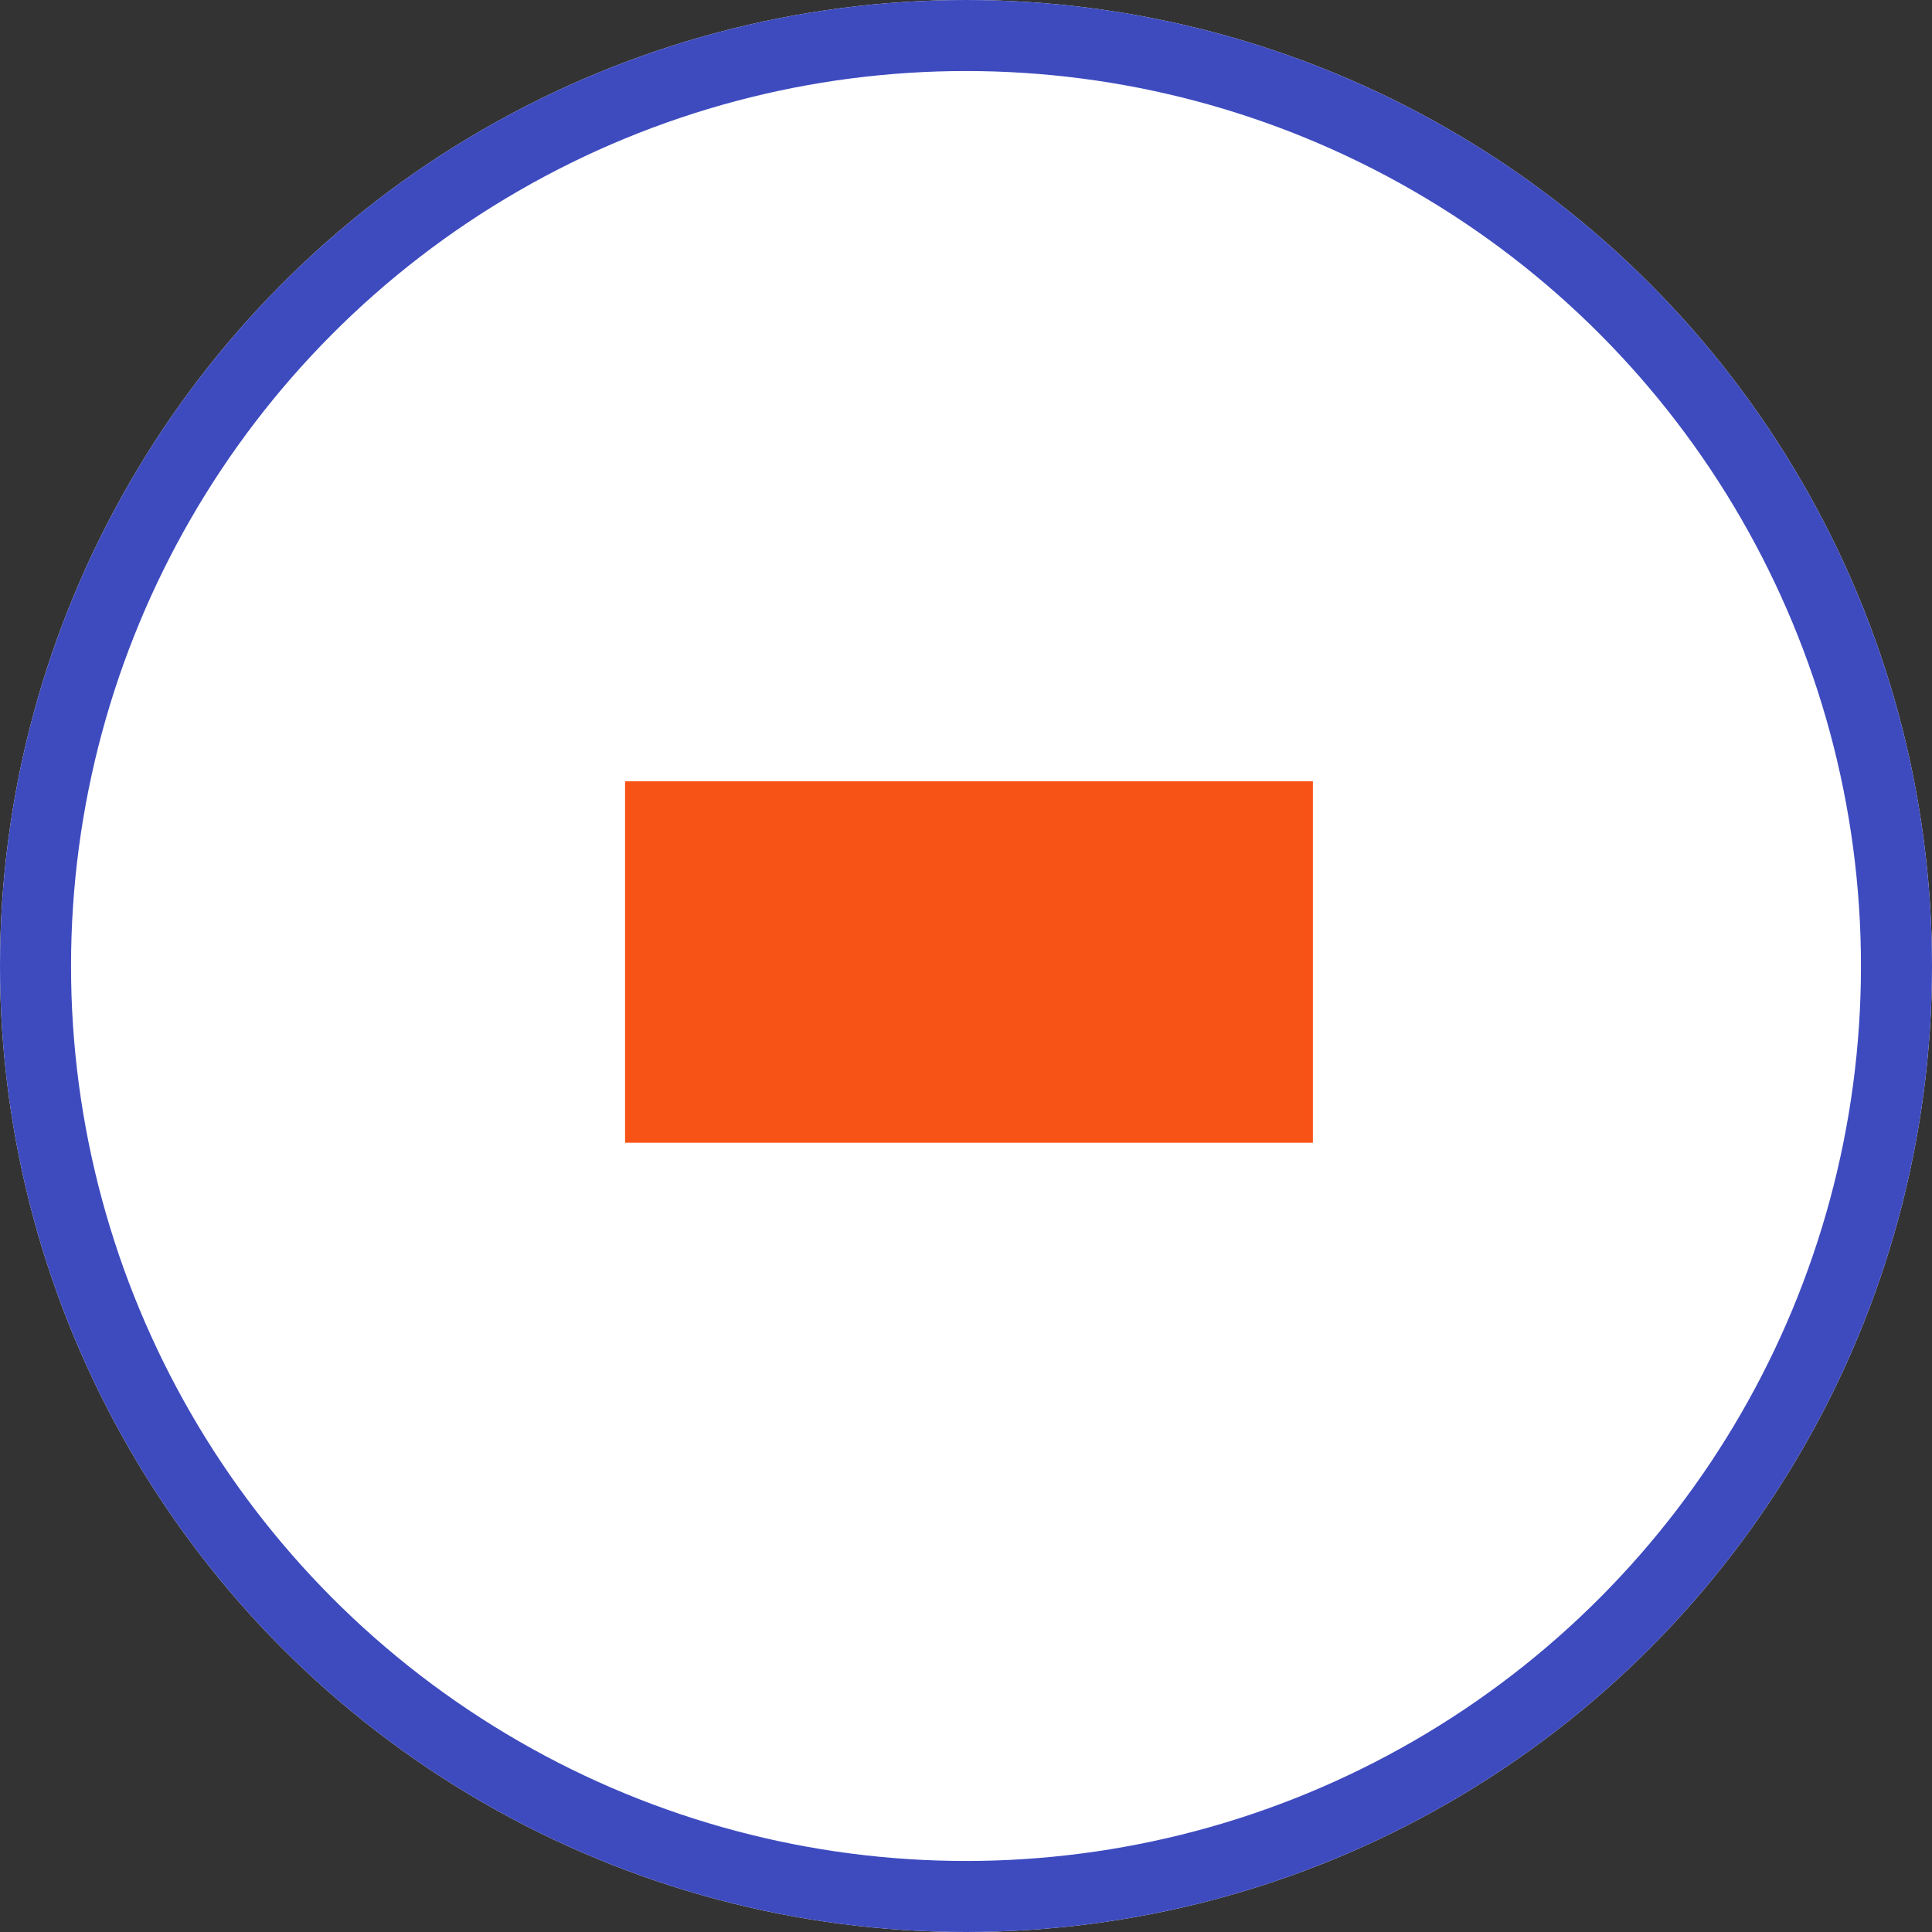<svg xmlns="http://www.w3.org/2000/svg" width="136" height="136" viewBox="0 0 136 136">
  <rect x="0" y="0" width="136" height="136" fill="#333333" stroke="none"/>
  <g id="Grupo_109544" data-name="Grupo 109544" transform="translate(-116.13 7696.5)">
    <g id="Elipse_5361" data-name="Elipse 5361" transform="translate(116.13 -7696.5)" fill="#fff" stroke="#3e4bbf" stroke-width="5">
      <circle cx="68" cy="68" r="68" stroke="none"/>
      <circle cx="68" cy="68" r="65.5" fill="none"/>
    </g>
    <path id="Trazado_161149" data-name="Trazado 161149" d="M9.527-117.627v25.44H-38.892v-25.44Z" transform="translate(199.022 -7523.873)" fill="#f85316"/>
  </g>
</svg>

